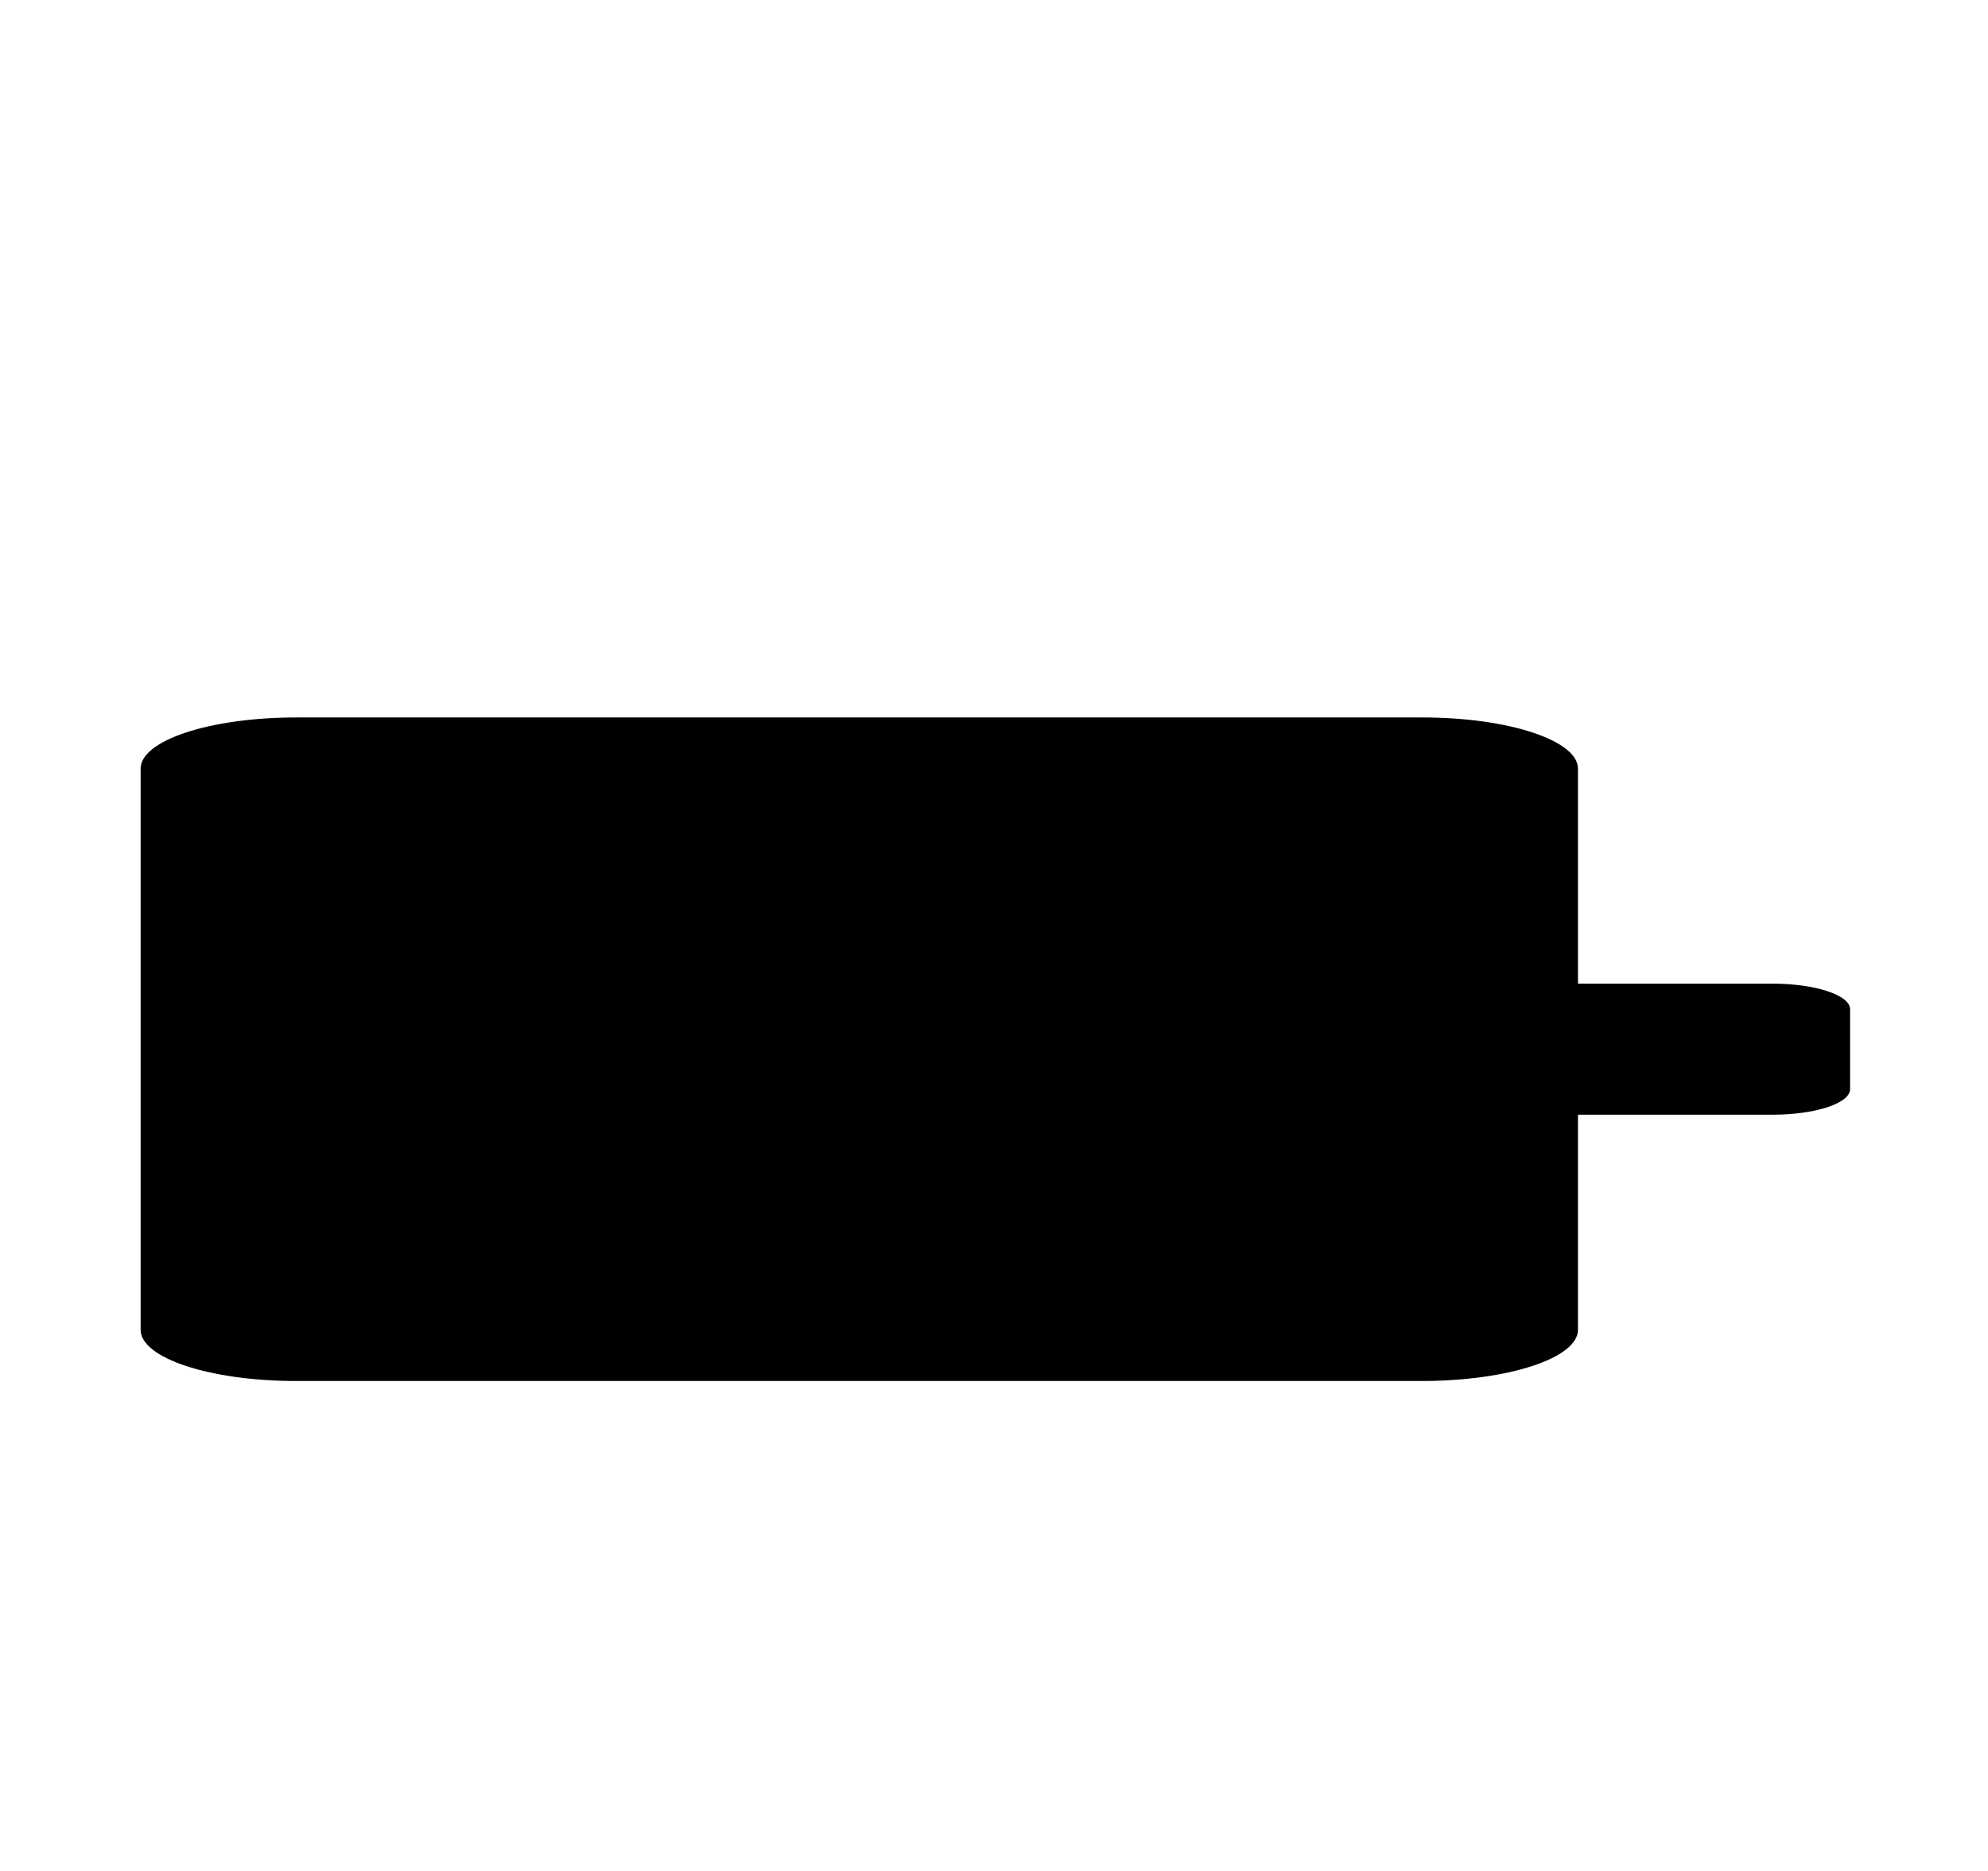 <svg id="Layer_1" data-name="Layer 1" xmlns="http://www.w3.org/2000/svg" width="544" height="512" viewBox="0 0 544 512">
  <path d="M431.8,363.92V305.05H485c11.74,0,21.26-3.12,21.26-7V276.18c0-3.86-9.52-7-21.26-7H431.8V210.34c0-7.71-19-14-42.52-14H81c-23.48,0-42.52,6.26-42.52,14V363.92c0,7.71,19,14,42.52,14H389.28C412.77,377.88,431.8,371.63,431.8,363.92Z"/>
</svg>

